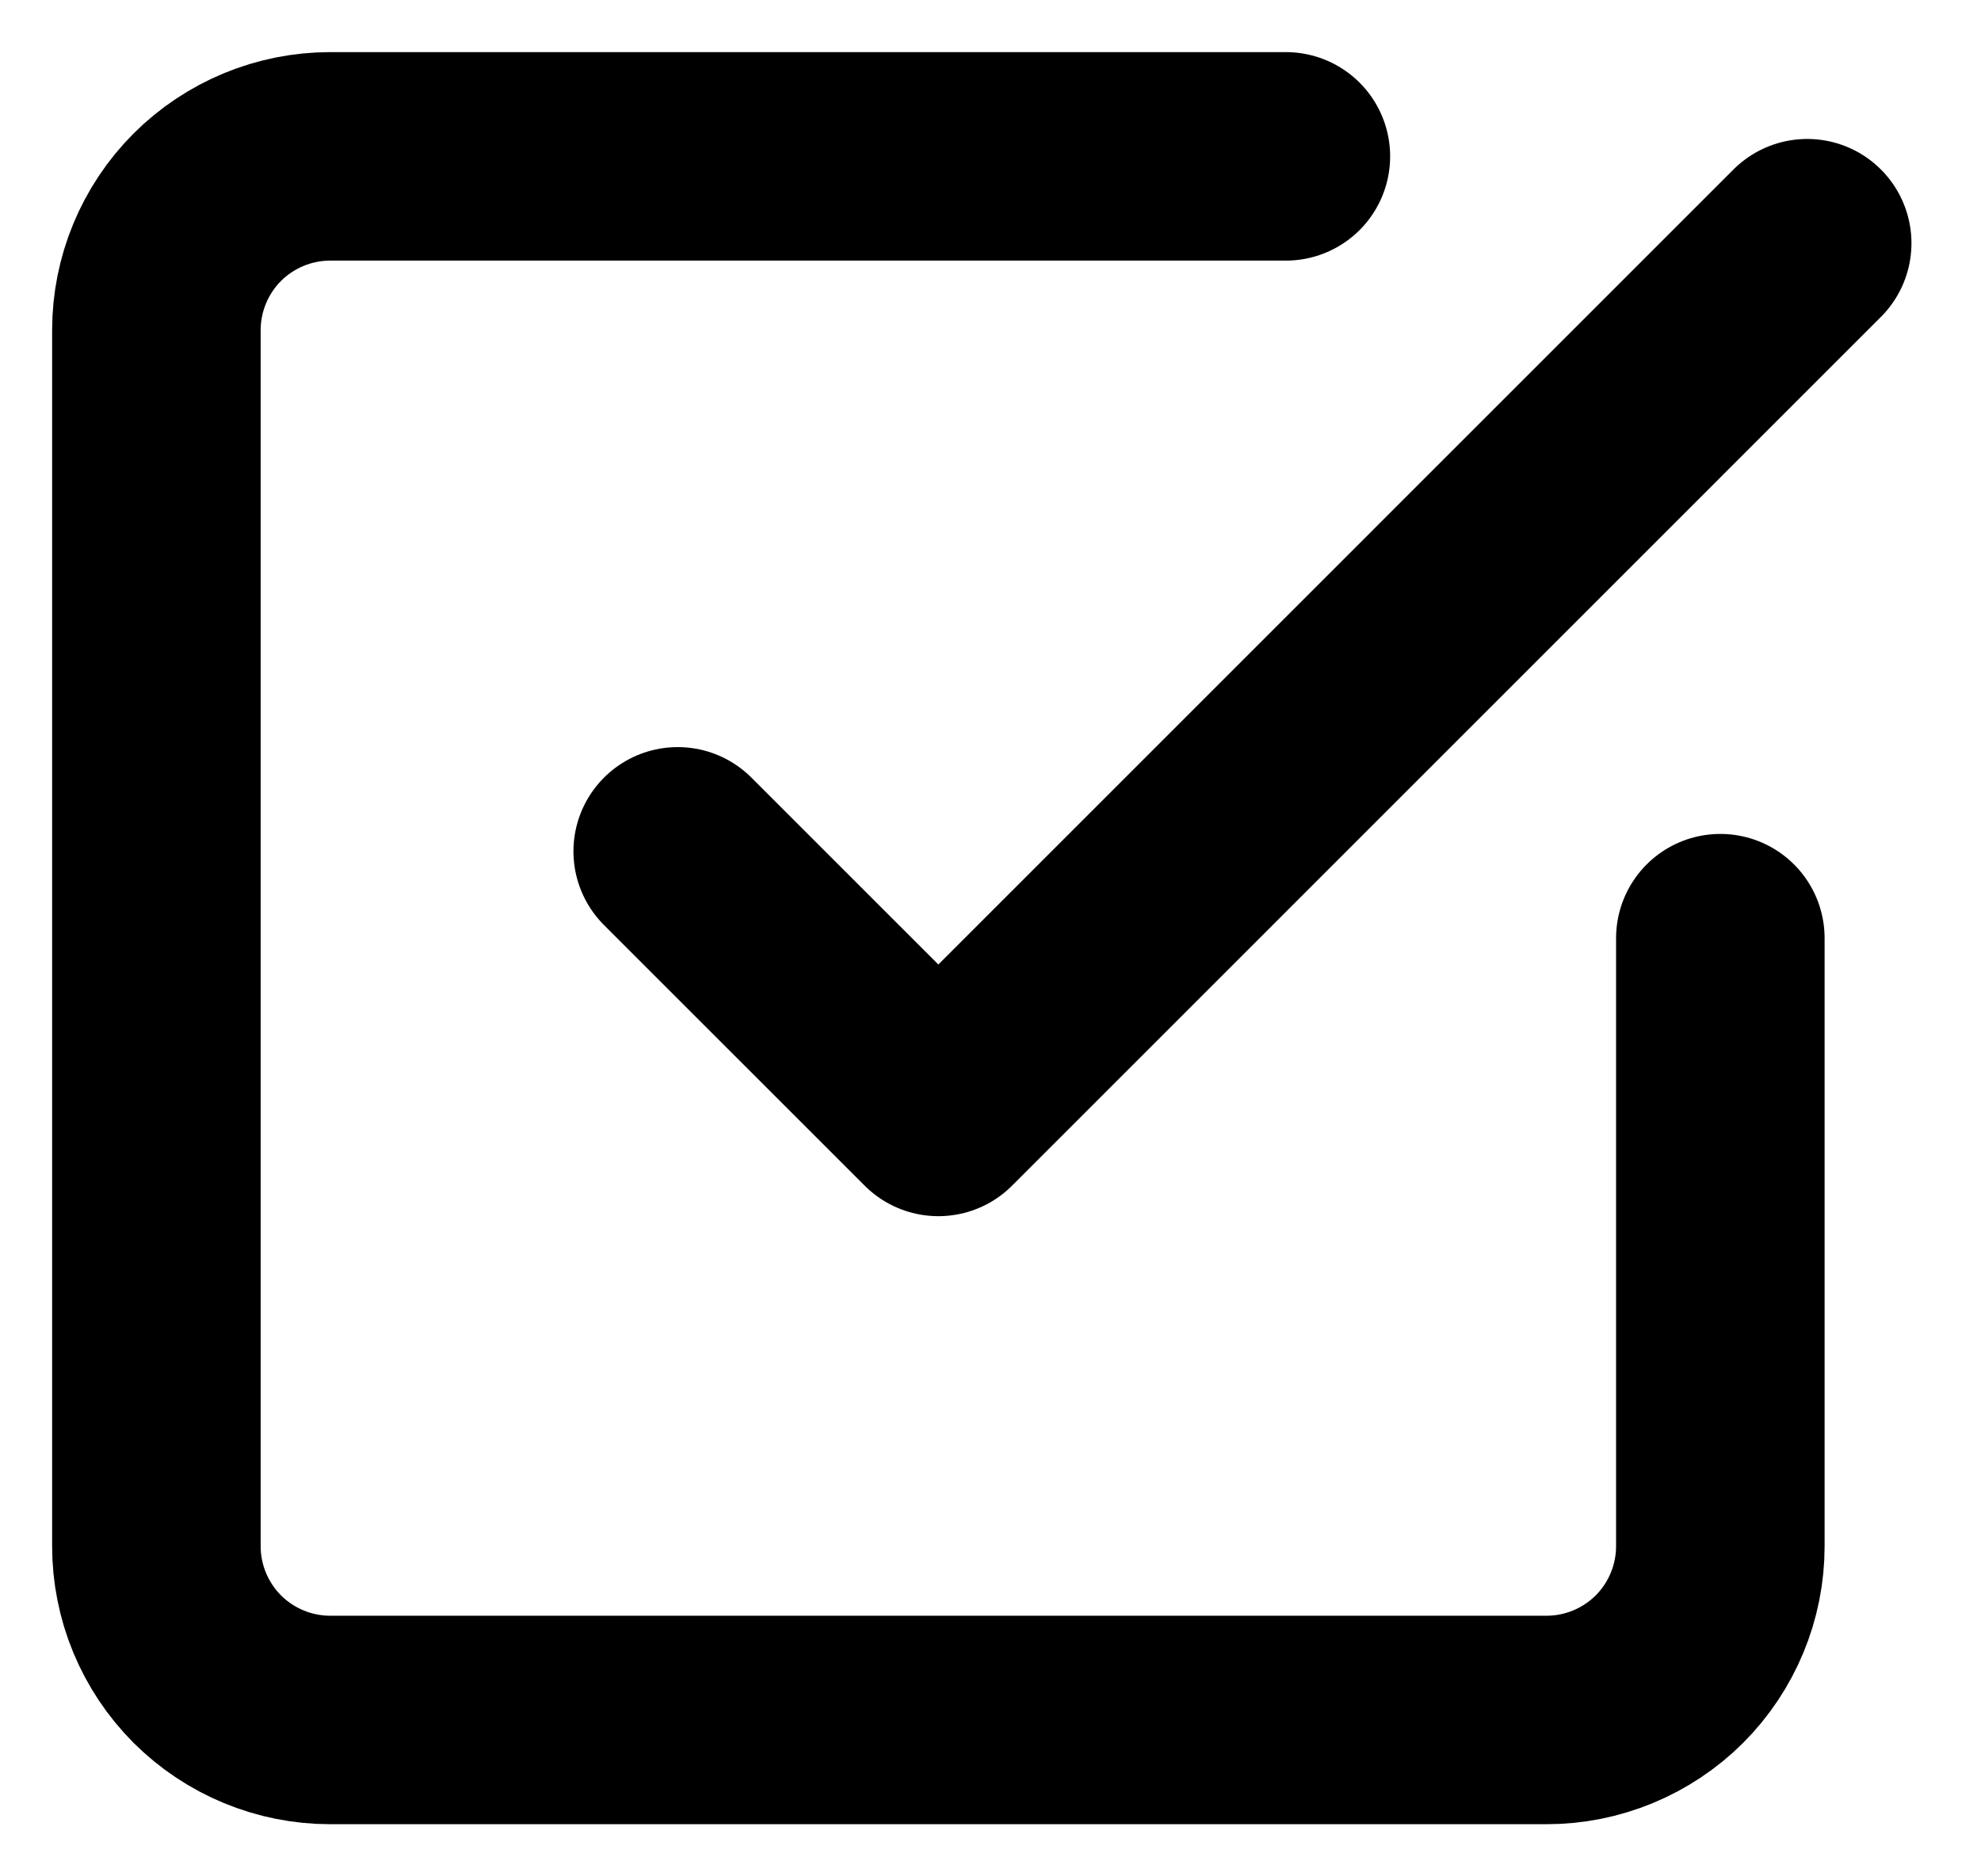 <svg width="19" height="18" viewBox="0 0 19 18" fill="none" xmlns="http://www.w3.org/2000/svg">
<path d="M6.5 8.167L9 10.667L17.333 2.333" stroke="black" stroke-width="2" stroke-linecap="round" stroke-linejoin="round"/>
<path d="M16.5 9V14.833C16.5 15.275 16.324 15.699 16.012 16.012C15.699 16.324 15.275 16.5 14.833 16.5H3.167C2.725 16.5 2.301 16.324 1.988 16.012C1.676 15.699 1.5 15.275 1.5 14.833V3.167C1.5 2.725 1.676 2.301 1.988 1.988C2.301 1.676 2.725 1.5 3.167 1.5H12.333" stroke="black" stroke-width="2" stroke-linecap="round" stroke-linejoin="round"/>
</svg>
